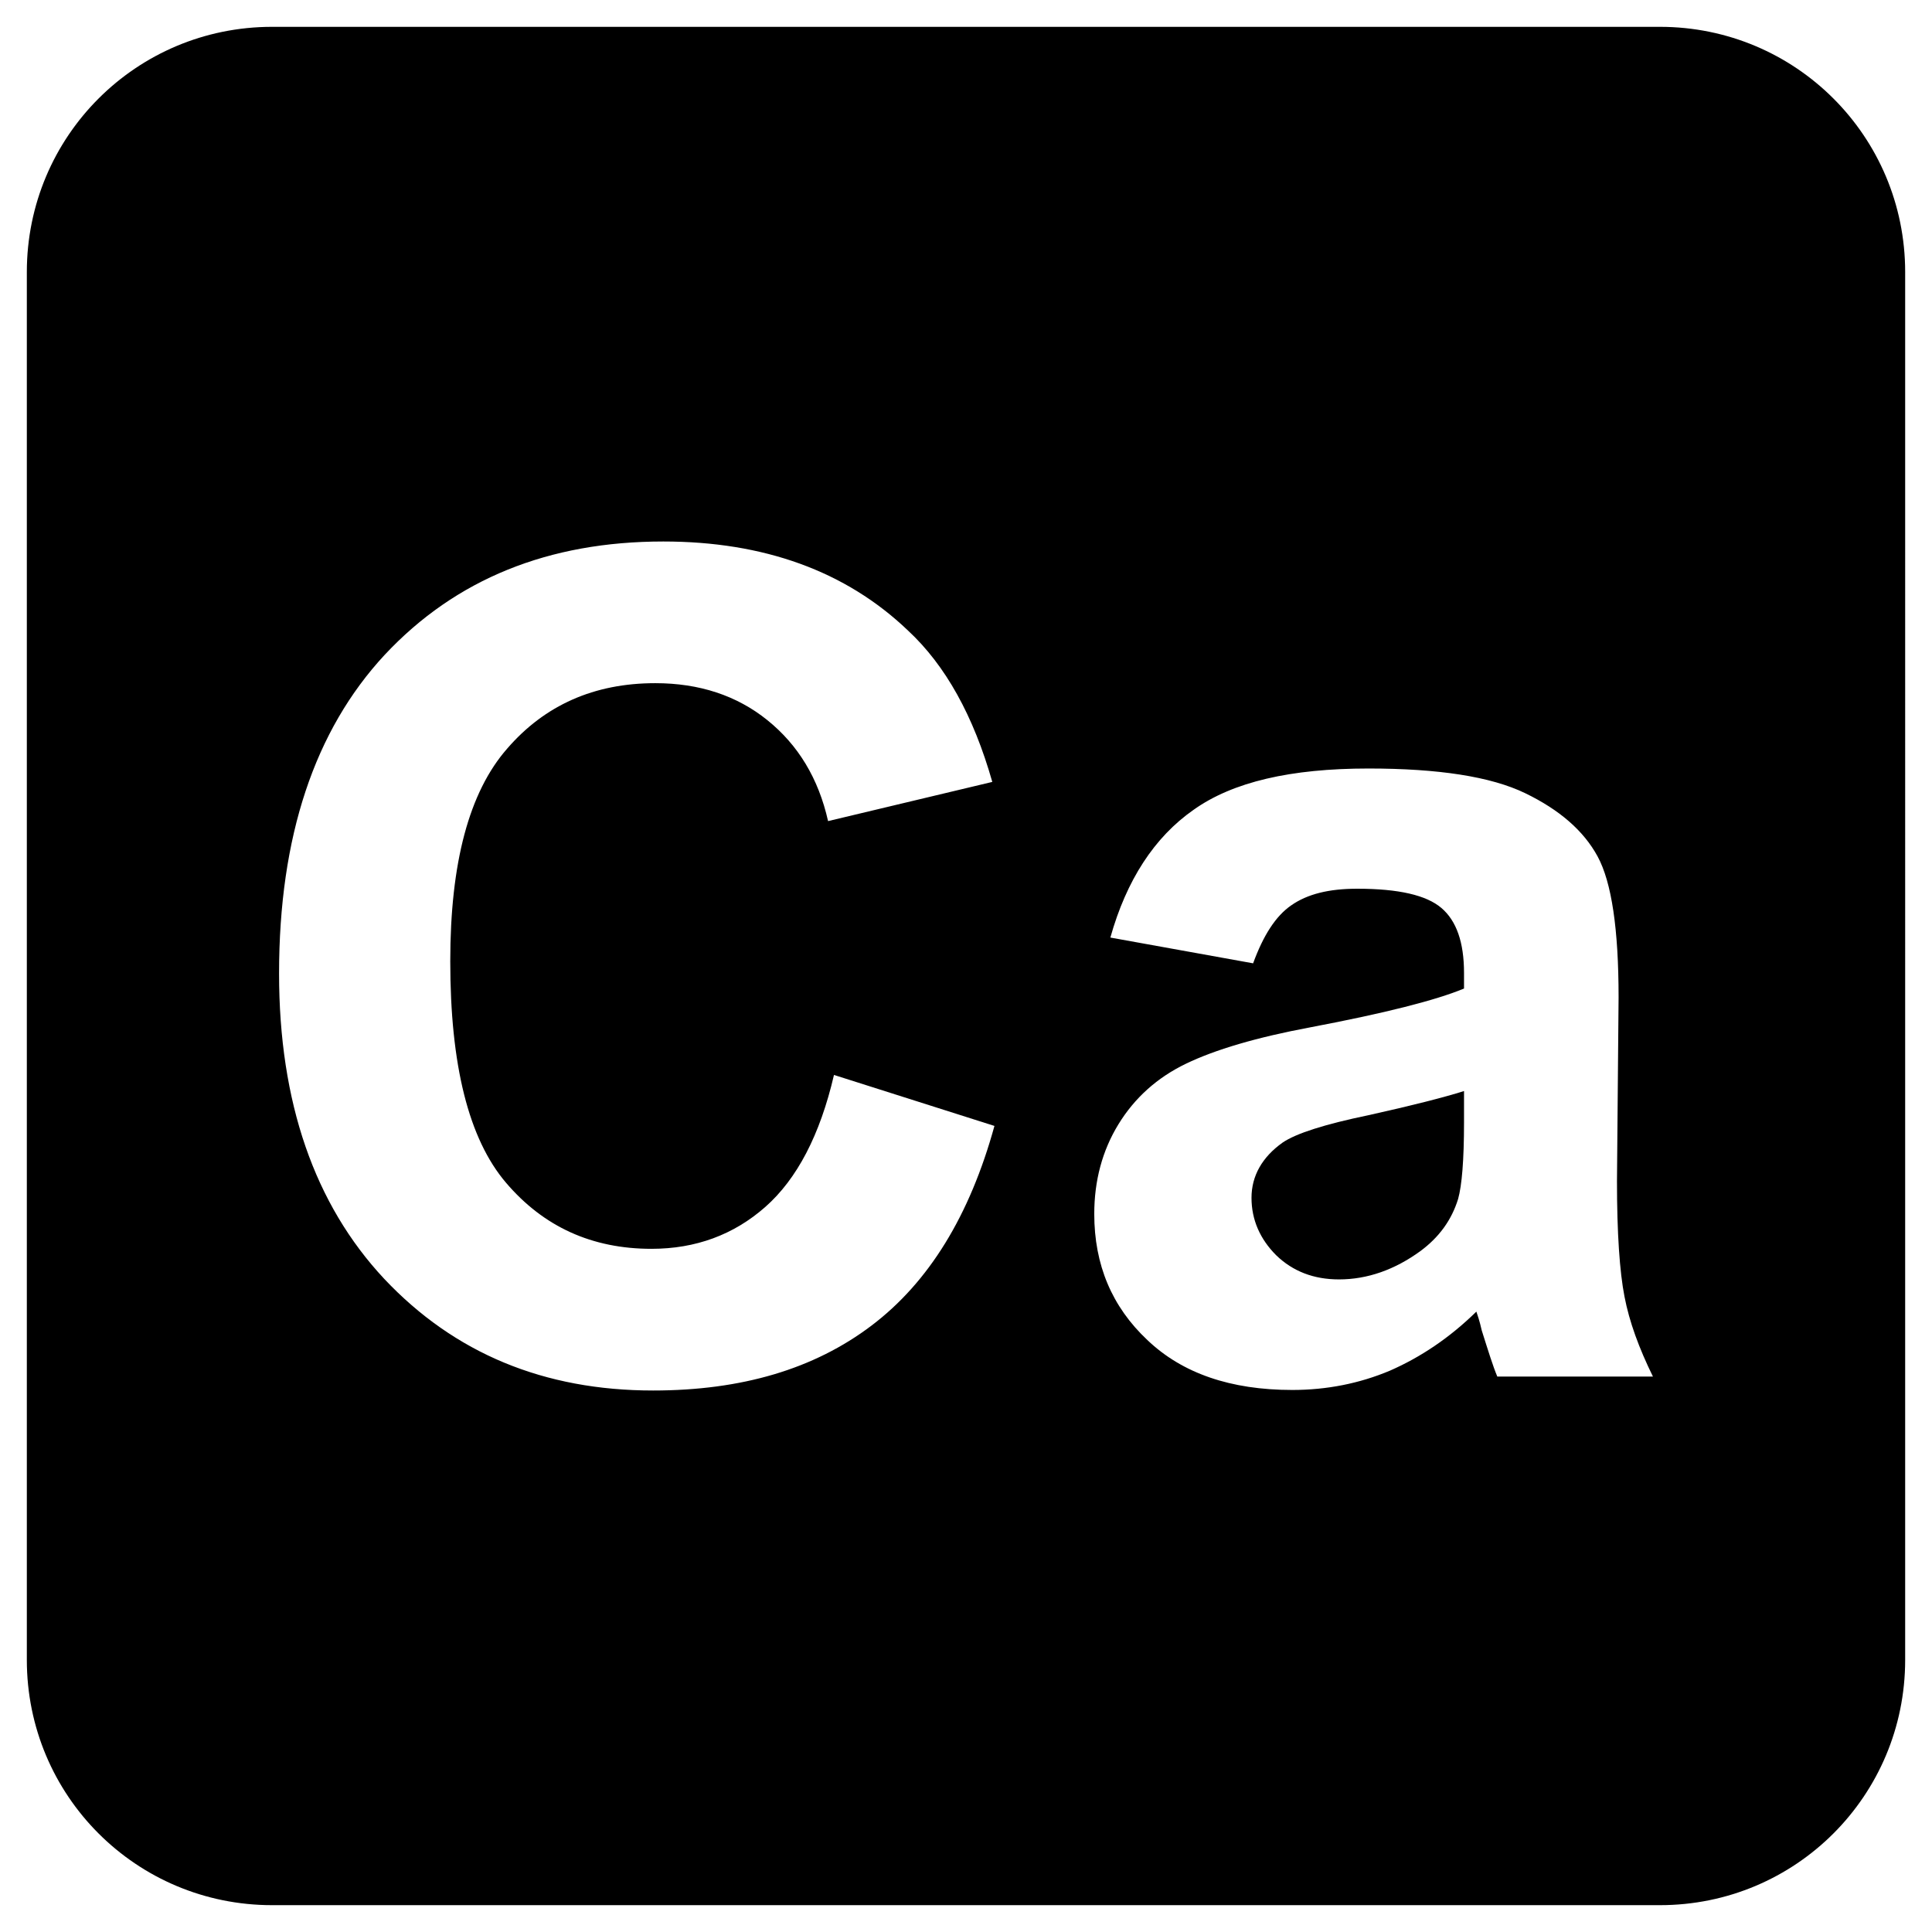 <?xml version="1.0" encoding="UTF-8"?><svg id="Layer_1" xmlns="http://www.w3.org/2000/svg" viewBox="0 0 36 36"><defs><style>.cls-1{fill-rule:evenodd;}</style></defs><path class="cls-1" d="M25.5,20.78c.81-.18,1.4-.33,1.78-.45v.58c0,.71-.04,1.18-.11,1.43-.12.39-.35.71-.7.97-.48.35-.99.53-1.52.53-.47,0-.86-.15-1.17-.45-.3-.3-.46-.66-.46-1.07s.2-.76.58-1.03c.25-.17.78-.34,1.6-.51Z"/><path class="cls-1" d="M30.93.5H5.07C2.54.5.5,2.54.5,5.07v25.86c0,2.53,2.04,4.57,4.57,4.57h25.86c2.53,0,4.57-2.04,4.57-4.57V5.07c0-2.53-2.04-4.57-4.57-4.57ZM16.24,24.7c-1.07.81-2.42,1.21-4.07,1.21-2.03,0-3.7-.69-5.01-2.08-1.3-1.39-1.96-3.29-1.96-5.69,0-2.55.66-4.53,1.97-5.94,1.32-1.41,3.05-2.11,5.19-2.11,1.87,0,3.4.55,4.56,1.66.7.65,1.22,1.59,1.57,2.82l-3.06.73c-.18-.8-.56-1.42-1.13-1.88s-1.27-.69-2.09-.69c-1.14,0-2.06.41-2.76,1.22-.71.81-1.06,2.13-1.06,3.96,0,1.93.34,3.31,1.04,4.13s1.6,1.23,2.71,1.23c.82,0,1.53-.26,2.12-.78.59-.52,1.02-1.34,1.28-2.46l2.99.95c-.46,1.67-1.22,2.91-2.29,3.72ZM27.9,25.65c-.08-.19-.17-.48-.29-.86-.04-.18-.08-.29-.1-.35-.5.49-1.04.85-1.61,1.1-.57.24-1.18.36-1.82.36-1.15,0-2.05-.31-2.7-.93-.66-.62-.99-1.4-.99-2.35,0-.62.15-1.18.45-1.67.3-.49.72-.87,1.26-1.13.54-.26,1.31-.49,2.33-.68,1.37-.26,2.32-.5,2.85-.72v-.29c0-.57-.14-.97-.42-1.21-.28-.24-.8-.36-1.57-.36-.53,0-.93.1-1.23.31-.29.2-.52.56-.71,1.08l-2.66-.48c.3-1.07.82-1.87,1.55-2.38.73-.52,1.81-.77,3.26-.77,1.3,0,2.28.15,2.92.46.64.31,1.09.7,1.35,1.18.26.48.39,1.35.39,2.62l-.03,3.43c0,.97.05,1.69.14,2.15.09.47.27.96.53,1.49h-2.9Z"/></svg>